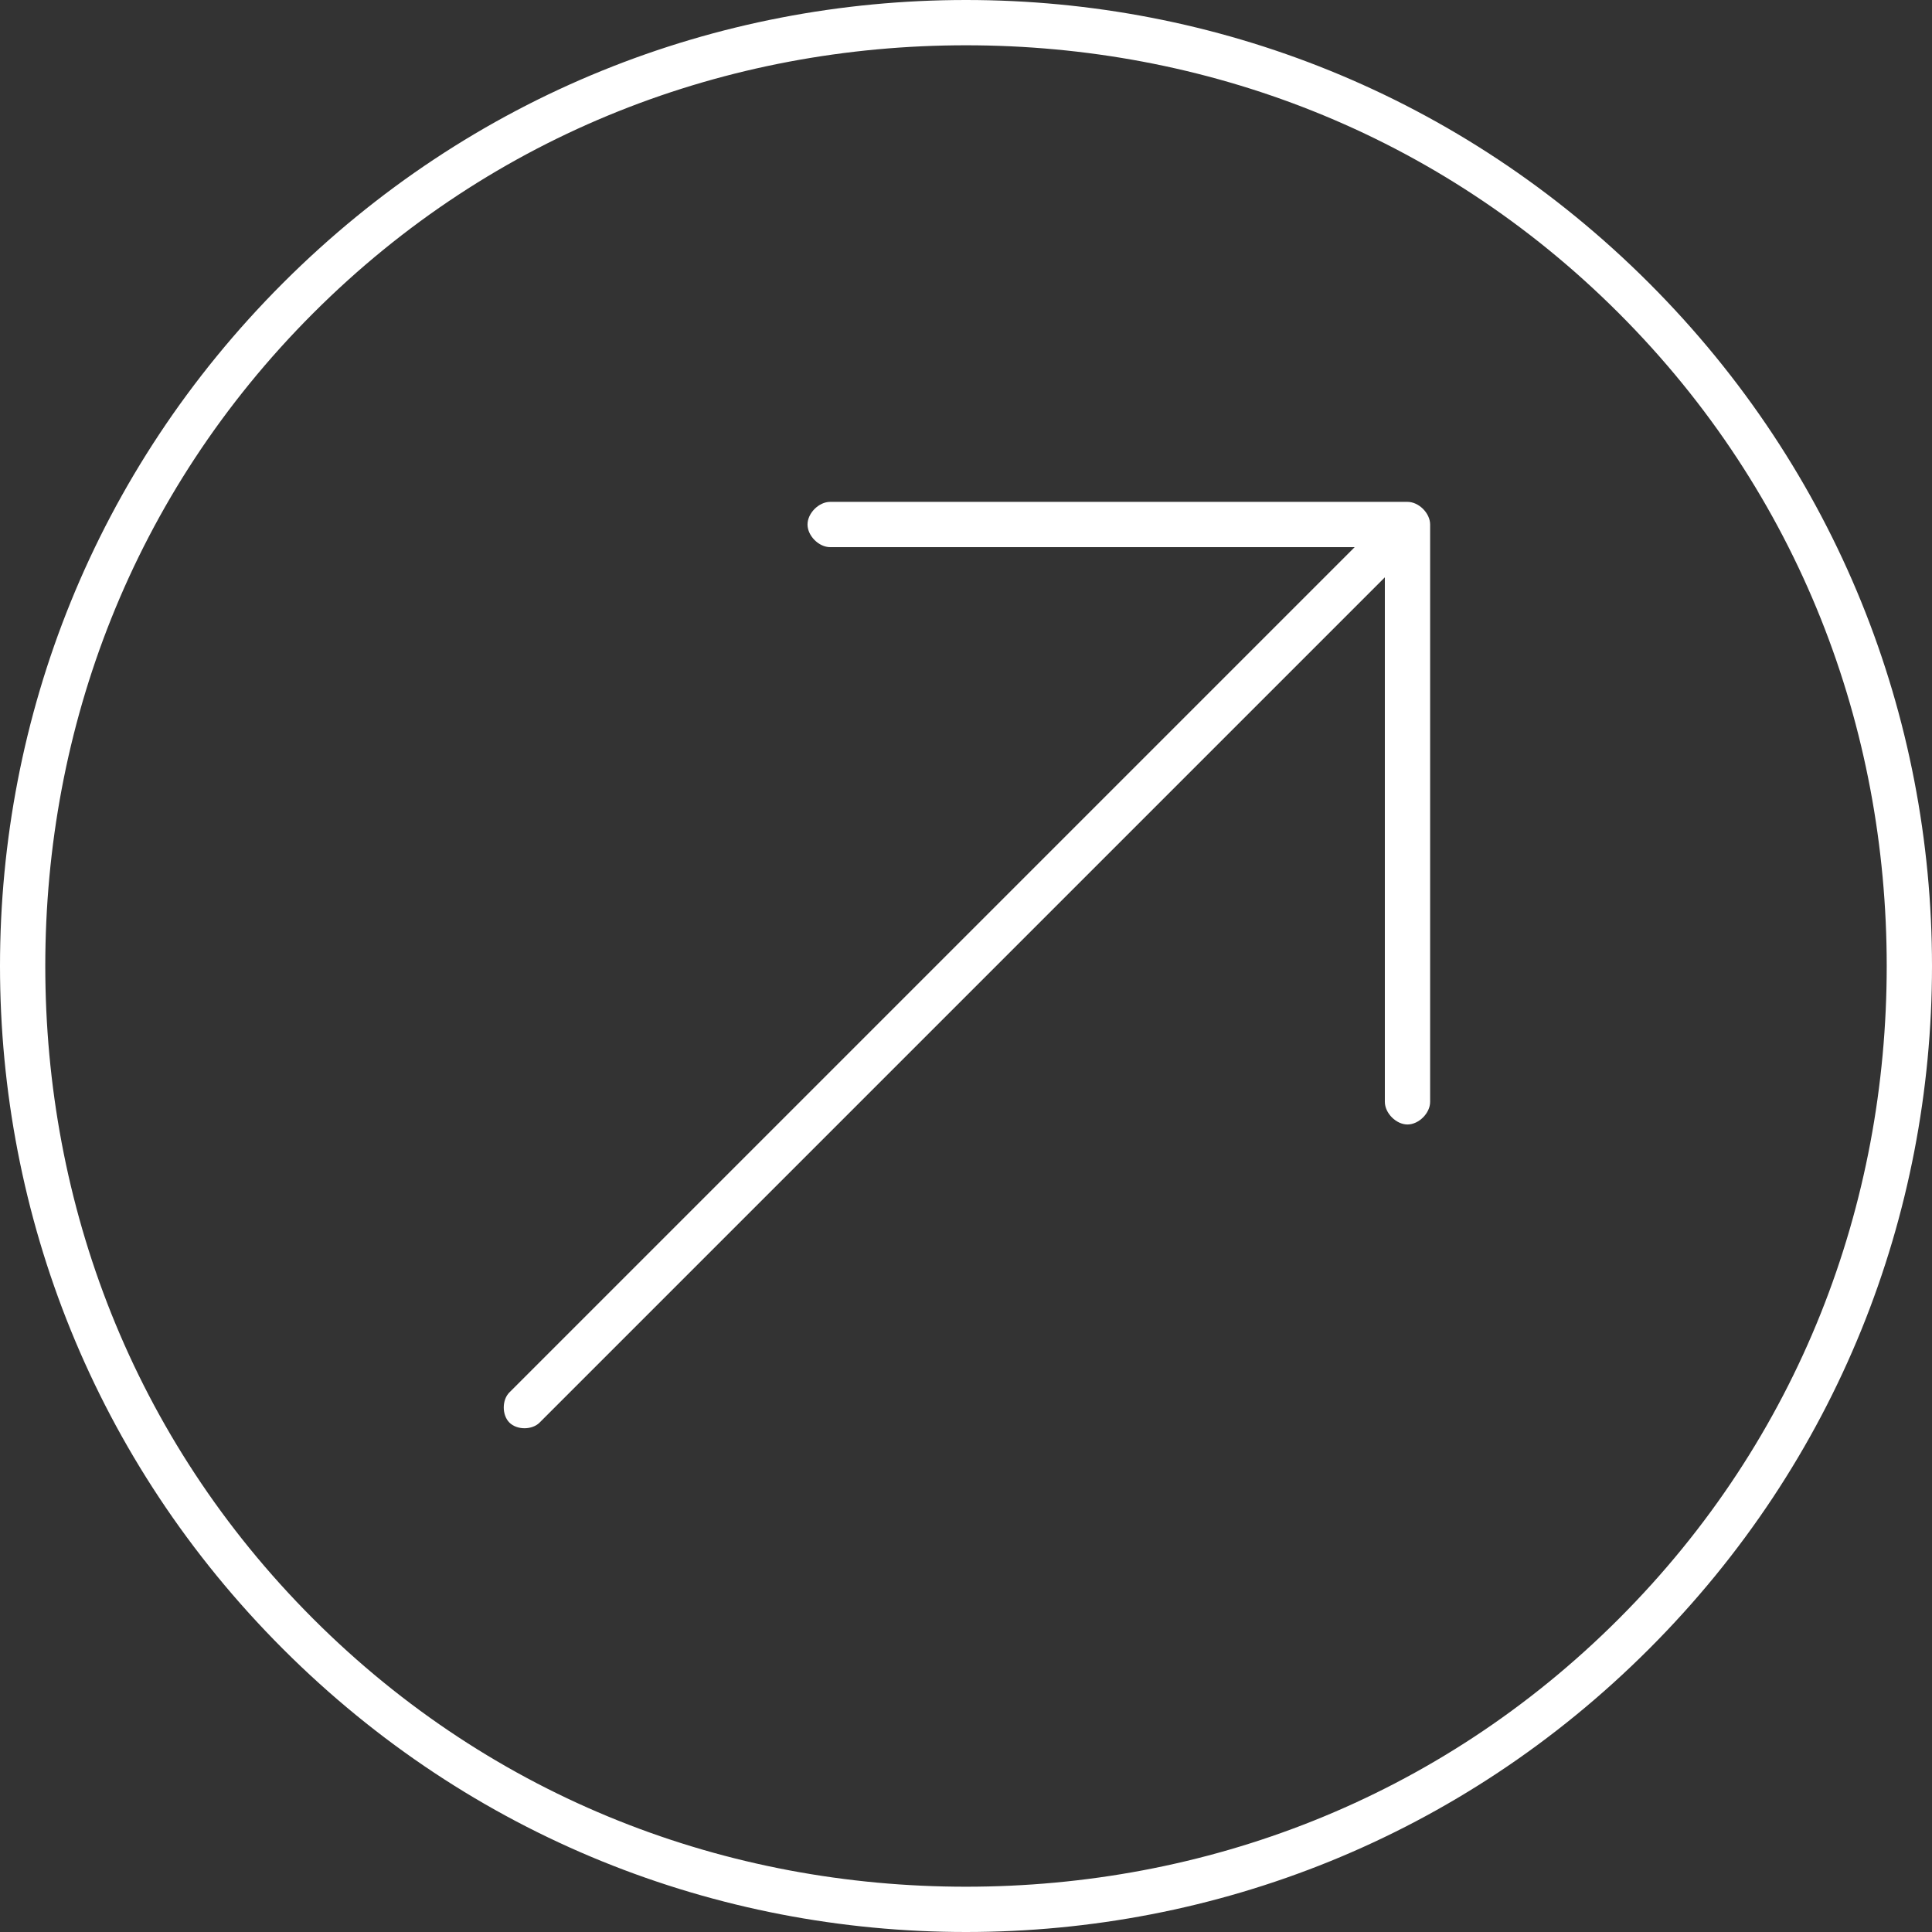 <svg viewBox="0 0 512 512" xml:space="preserve" xmlns="http://www.w3.org/2000/svg" shape-rendering="geometricPrecision" text-rendering="geometricPrecision" image-rendering="optimizeQuality" fill-rule="evenodd" clip-rule="evenodd"><rect x="0" y="0" width="512" height="512" fill="#333333" stroke="none"/><path d="M437 437c-50 50-115 75-181 75s-131-25-181-75S0 322 0 256 25 125 75 75 190 0 256 0s131 25 181 75 75 115 75 181-25 131-75 181zm-181 63c63 0 125-23 173-71s71-110 71-173-23-125-71-173-110-71-173-71S131 35 83 83 12 193 12 256s23 125 71 173 110 71 173 71z" fill="#ffffff" fill-rule="nonzero" class="fill-000000"></path><path d="M220 145c-3 0-6-3-6-6s3-6 6-6h153c3 0 6 3 6 6v153c0 3-3 6-6 6s-6-3-6-6V145H220z" fill="#ffffff" fill-rule="nonzero" class="fill-000000"></path><path d="M369 135c2-2 6-2 8 0s2 6 0 8L143 377c-2 2-6 2-8 0s-2-6 0-8l234-234z" fill="#ffffff" fill-rule="nonzero" class="fill-000000"></path></svg>